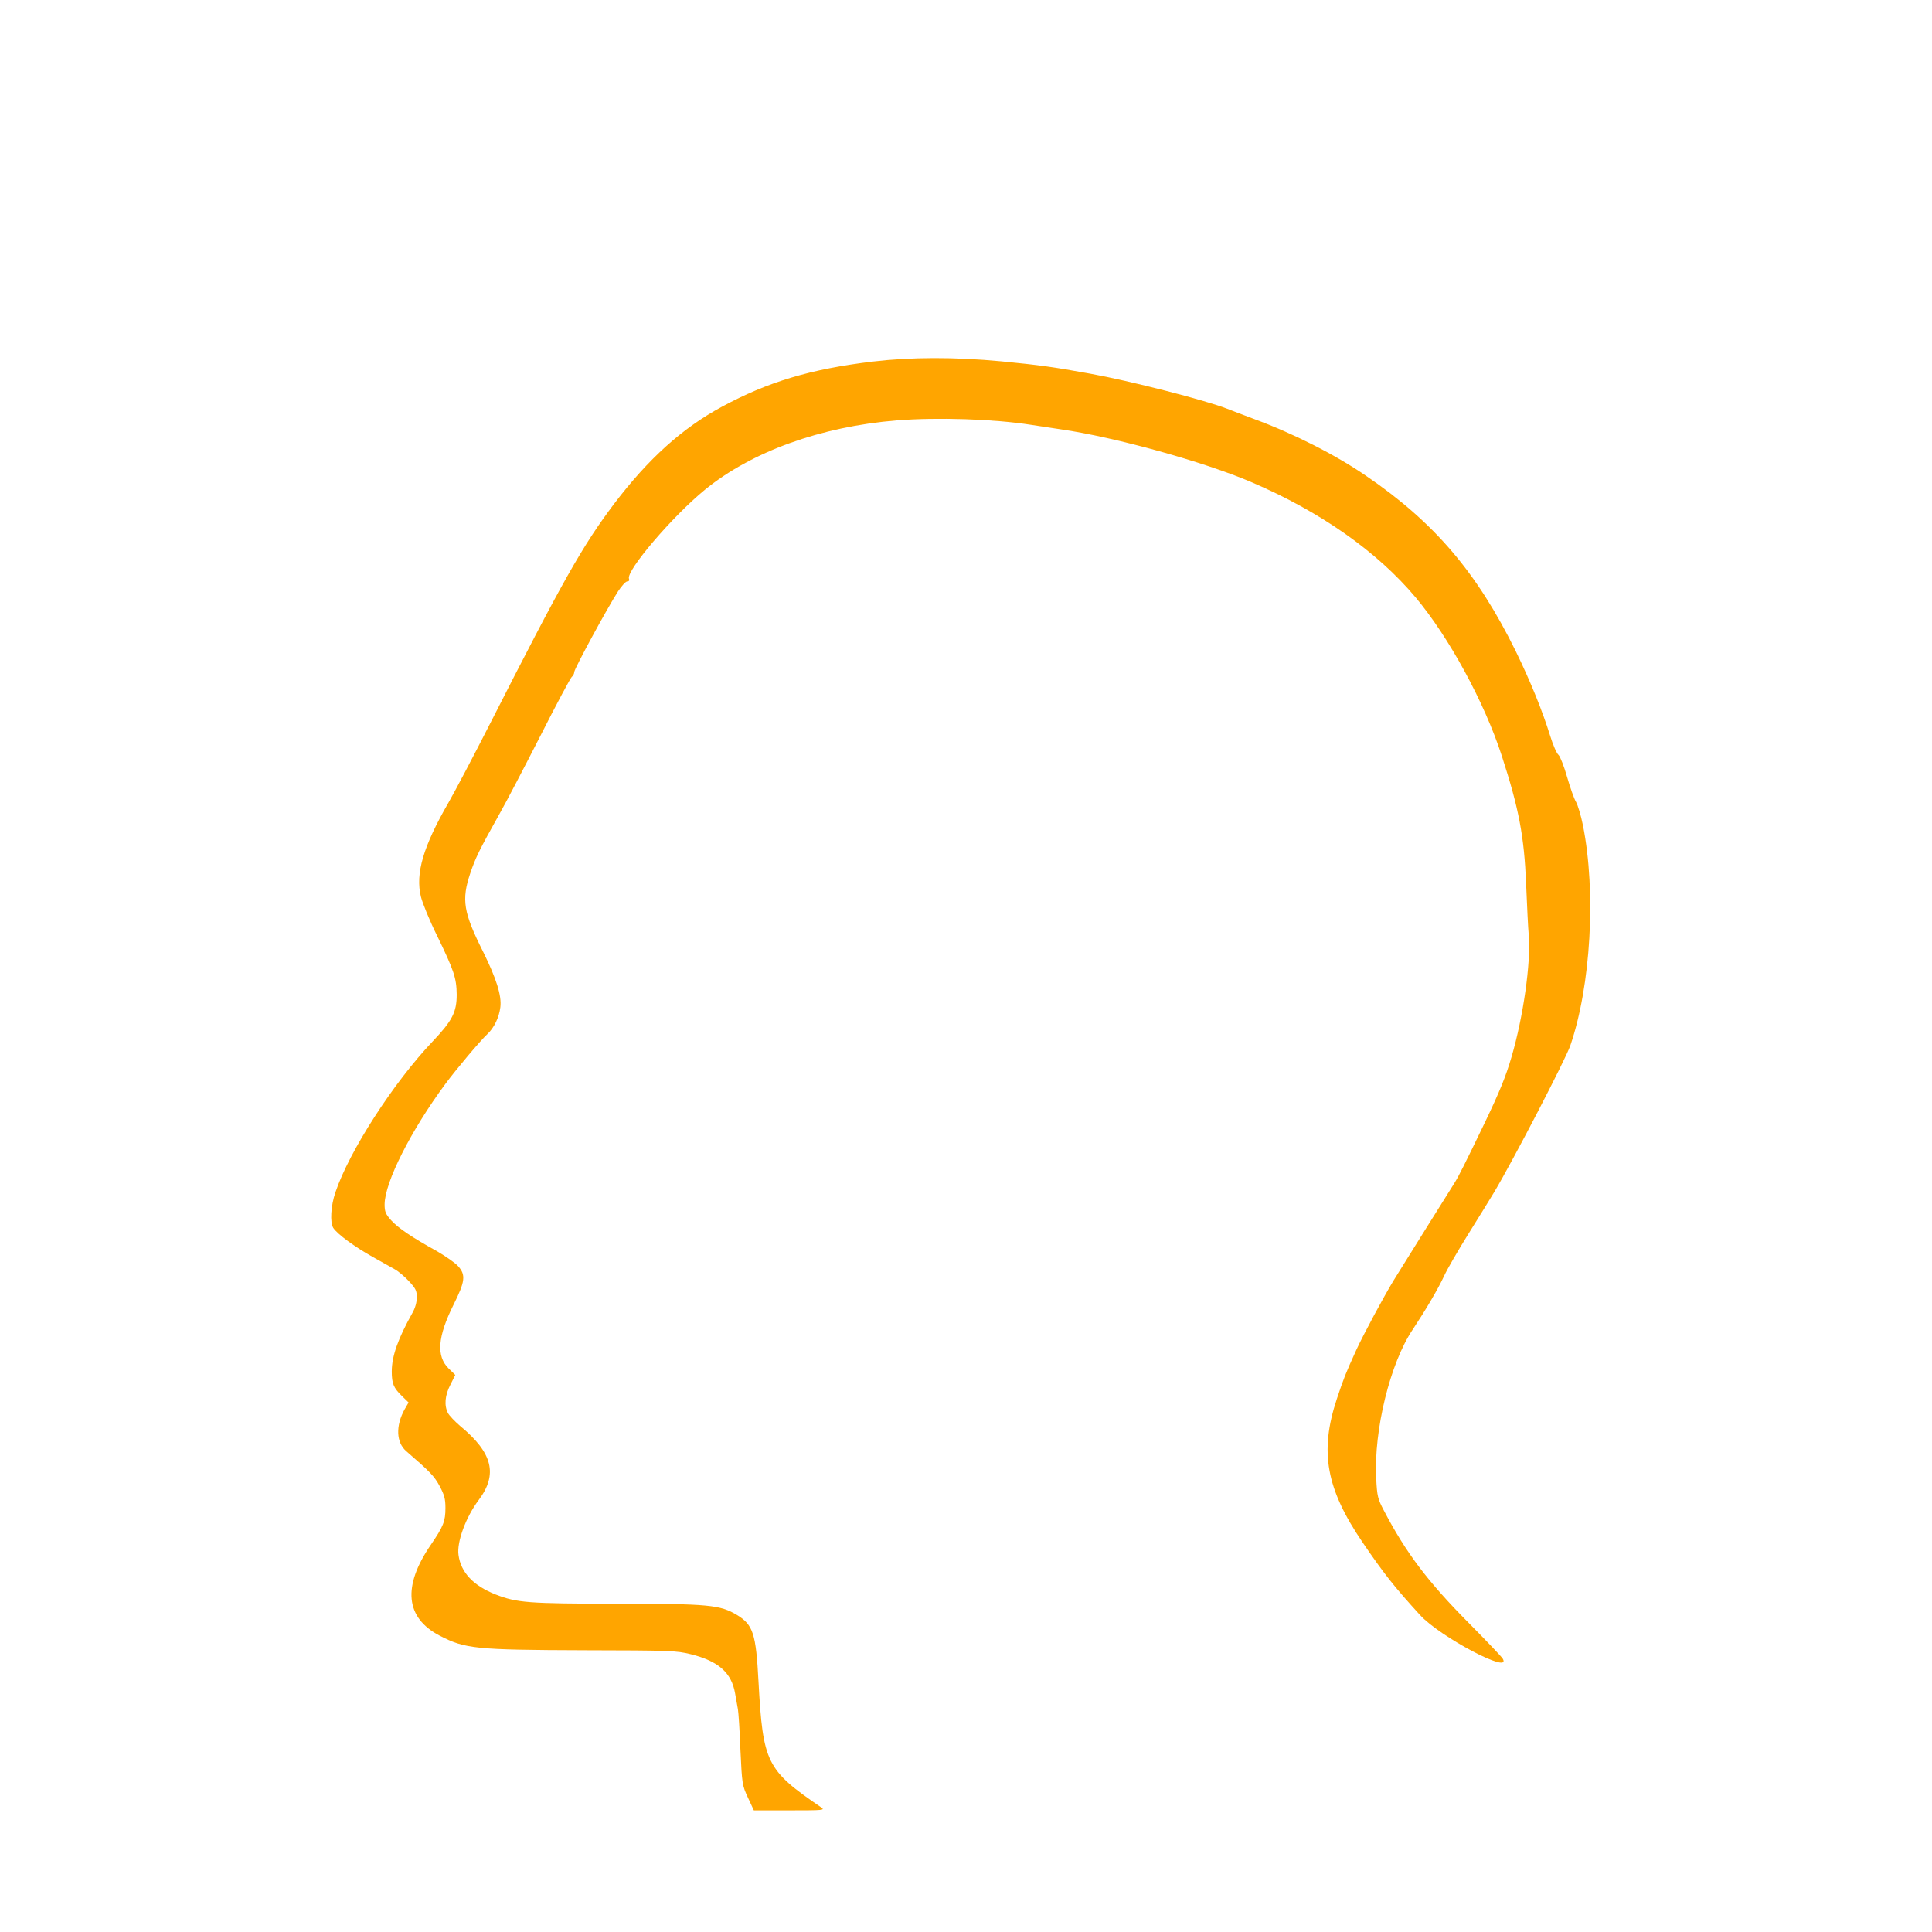 <?xml version="1.0" standalone="no"?>
<!DOCTYPE svg PUBLIC "-//W3C//DTD SVG 20010904//EN"
 "http://www.w3.org/TR/2001/REC-SVG-20010904/DTD/svg10.dtd">
<svg version="1.0" xmlns="http://www.w3.org/2000/svg"
 width="1080pt" height="1080pt" viewBox="0 0 1080 1080"
 preserveAspectRatio="xMidYMid meet">

<g transform="translate(0,1080) scale(0.1,-0.1)"
fill="orange" stroke="none">
<path d="M4880 8779 c-350 -42 -588 -114 -845 -253 -221 -119 -411 -291 -601
-541 -178 -236 -287 -429 -697 -1235 -91 -179 -194 -374 -229 -435 -142 -246
-187 -398 -155 -528 9 -36 49 -135 91 -219 94 -194 108 -235 109 -328 0 -97
-24 -145 -133 -260 -220 -231 -467 -614 -545 -845 -26 -76 -31 -169 -12 -199
24 -36 120 -106 220 -162 49 -27 104 -58 123 -69 19 -10 55 -40 80 -67 38 -41
44 -53 44 -90 0 -28 -9 -60 -25 -88 -80 -143 -115 -241 -115 -327 0 -67 10
-91 56 -136 l38 -37 -22 -38 c-51 -92 -48 -186 10 -235 133 -115 156 -139 186
-195 26 -49 32 -71 32 -121 0 -75 -11 -103 -82 -207 -159 -232 -142 -407 49
-507 142 -74 201 -80 808 -82 484 -1 514 -2 596 -22 154 -38 228 -103 248
-218 6 -33 13 -73 16 -90 3 -16 10 -118 14 -227 9 -192 10 -198 42 -267 l33
-71 200 0 c191 0 199 1 176 17 -306 209 -325 248 -350 703 -14 268 -30 317
-120 372 -95 57 -157 63 -670 63 -500 1 -559 5 -680 52 -124 49 -194 123 -207
221 -10 73 41 211 113 307 108 144 78 264 -104 414 -29 25 -60 57 -68 72 -22
43 -17 99 14 159 l27 54 -37 36 c-70 69 -62 177 27 356 65 130 70 167 26 216
-16 18 -69 55 -117 83 -143 79 -216 129 -257 173 -32 36 -37 49 -37 90 1 123
146 411 339 672 63 85 196 243 236 280 37 35 65 92 72 150 8 65 -23 161 -96
309 -111 221 -122 291 -72 440 30 88 50 129 163 331 36 63 138 259 228 435 89
176 169 325 176 331 8 6 14 18 14 27 0 18 183 355 244 450 20 31 44 57 52 57
10 0 14 6 10 15 -17 44 242 348 424 497 261 213 647 353 1073 388 228 18 541
8 752 -25 50 -8 124 -19 165 -25 305 -44 801 -182 1065 -295 386 -165 703
-388 918 -644 187 -223 385 -587 482 -886 96 -296 125 -449 136 -715 5 -118
11 -249 15 -291 12 -151 -31 -455 -97 -679 -32 -109 -66 -193 -151 -370 -110
-228 -143 -294 -168 -334 -26 -40 -285 -456 -341 -546 -54 -89 -167 -299 -207
-386 -61 -134 -71 -160 -109 -274 -98 -296 -60 -503 146 -805 116 -170 172
-242 319 -403 110 -121 512 -334 463 -245 -5 10 -92 101 -193 203 -229 231
-349 391 -472 626 -34 65 -38 79 -43 180 -14 269 78 645 205 833 71 107 140
224 174 297 17 38 80 146 138 239 59 94 122 197 142 230 107 179 399 742 426
820 115 335 145 857 71 1230 -11 55 -29 115 -39 132 -11 18 -33 81 -50 140
-17 60 -39 115 -48 123 -10 8 -31 56 -46 105 -44 142 -111 307 -193 475 -217
441 -456 721 -838 981 -170 117 -406 236 -620 315 -66 25 -136 51 -155 59
-122 48 -543 156 -765 196 -215 39 -283 48 -496 69 -265 25 -506 24 -719 -1z"/>
</g>
</svg>
